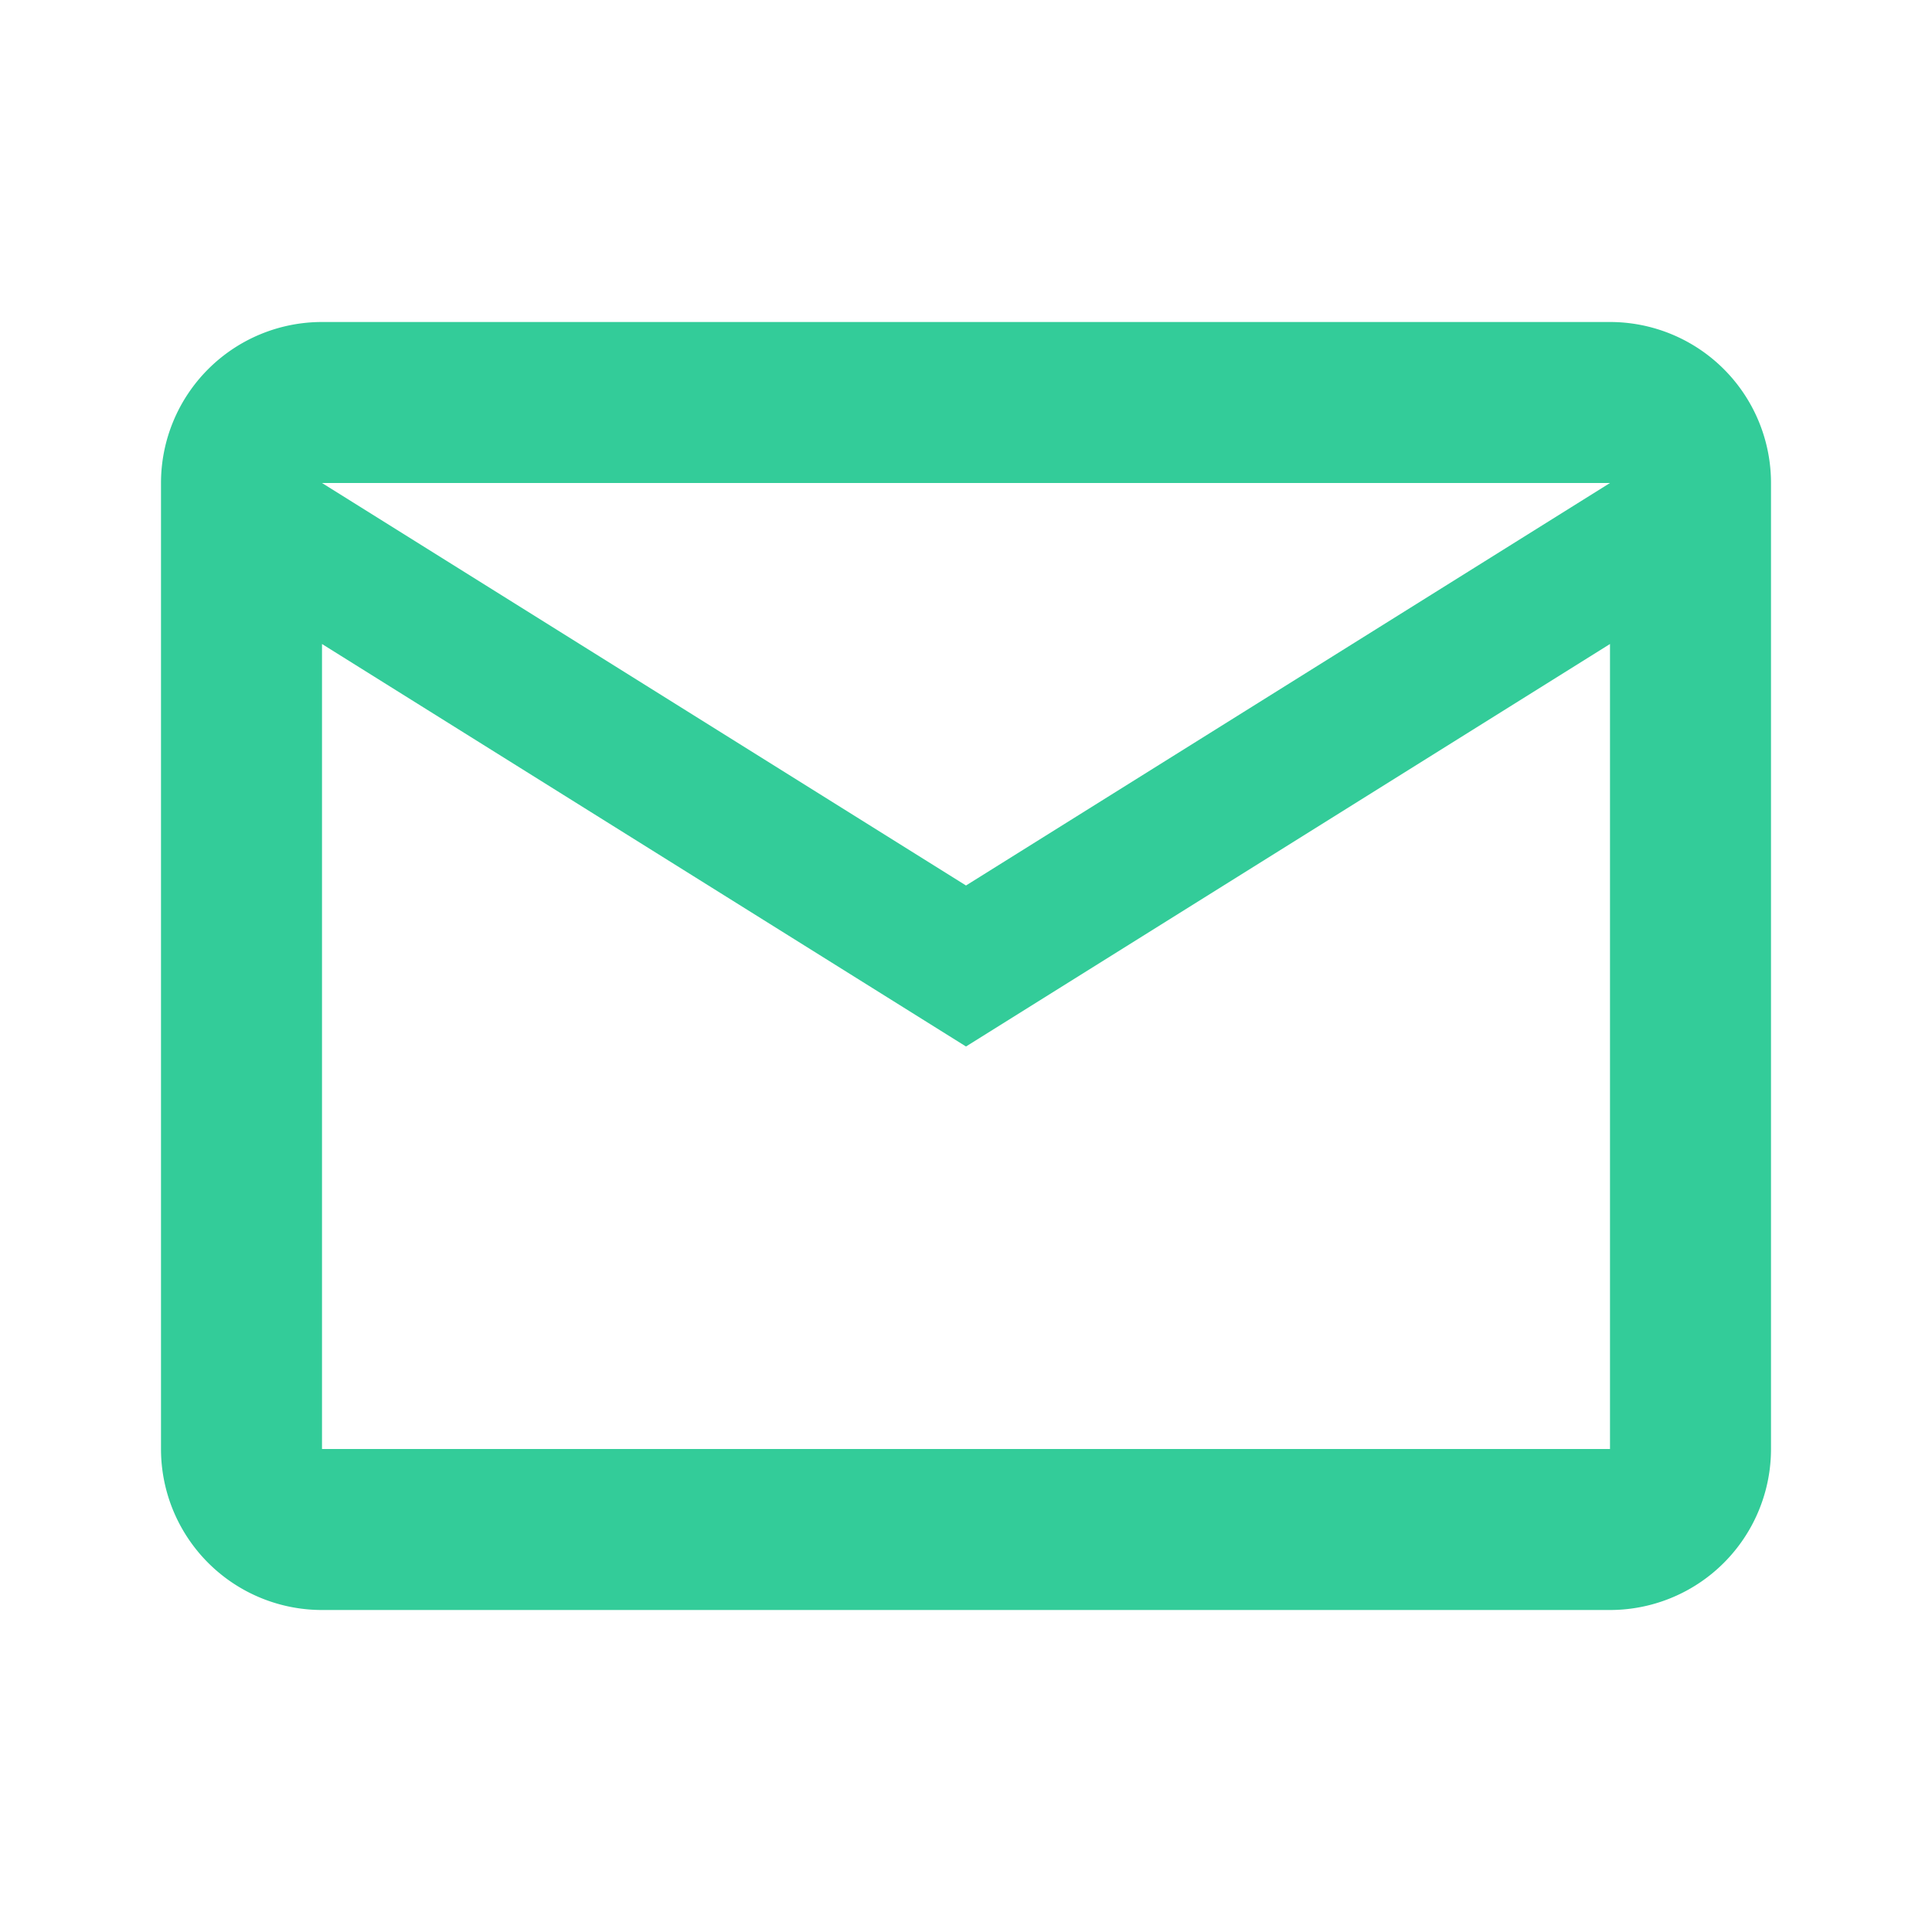 <svg xmlns="http://www.w3.org/2000/svg" fill="#33cc99" viewBox="0 0 24 24" width="36" height="36">
  <path d="M20 4H4a2 2 0 00-2 2v12a2 2 0 002 2h16a2 2 0 002-2V6a2 2 0 00-2-2zm0 2l-8 5-8-5h16zm0 12H4V8l8 5 8-5v10z"></path>
</svg>
